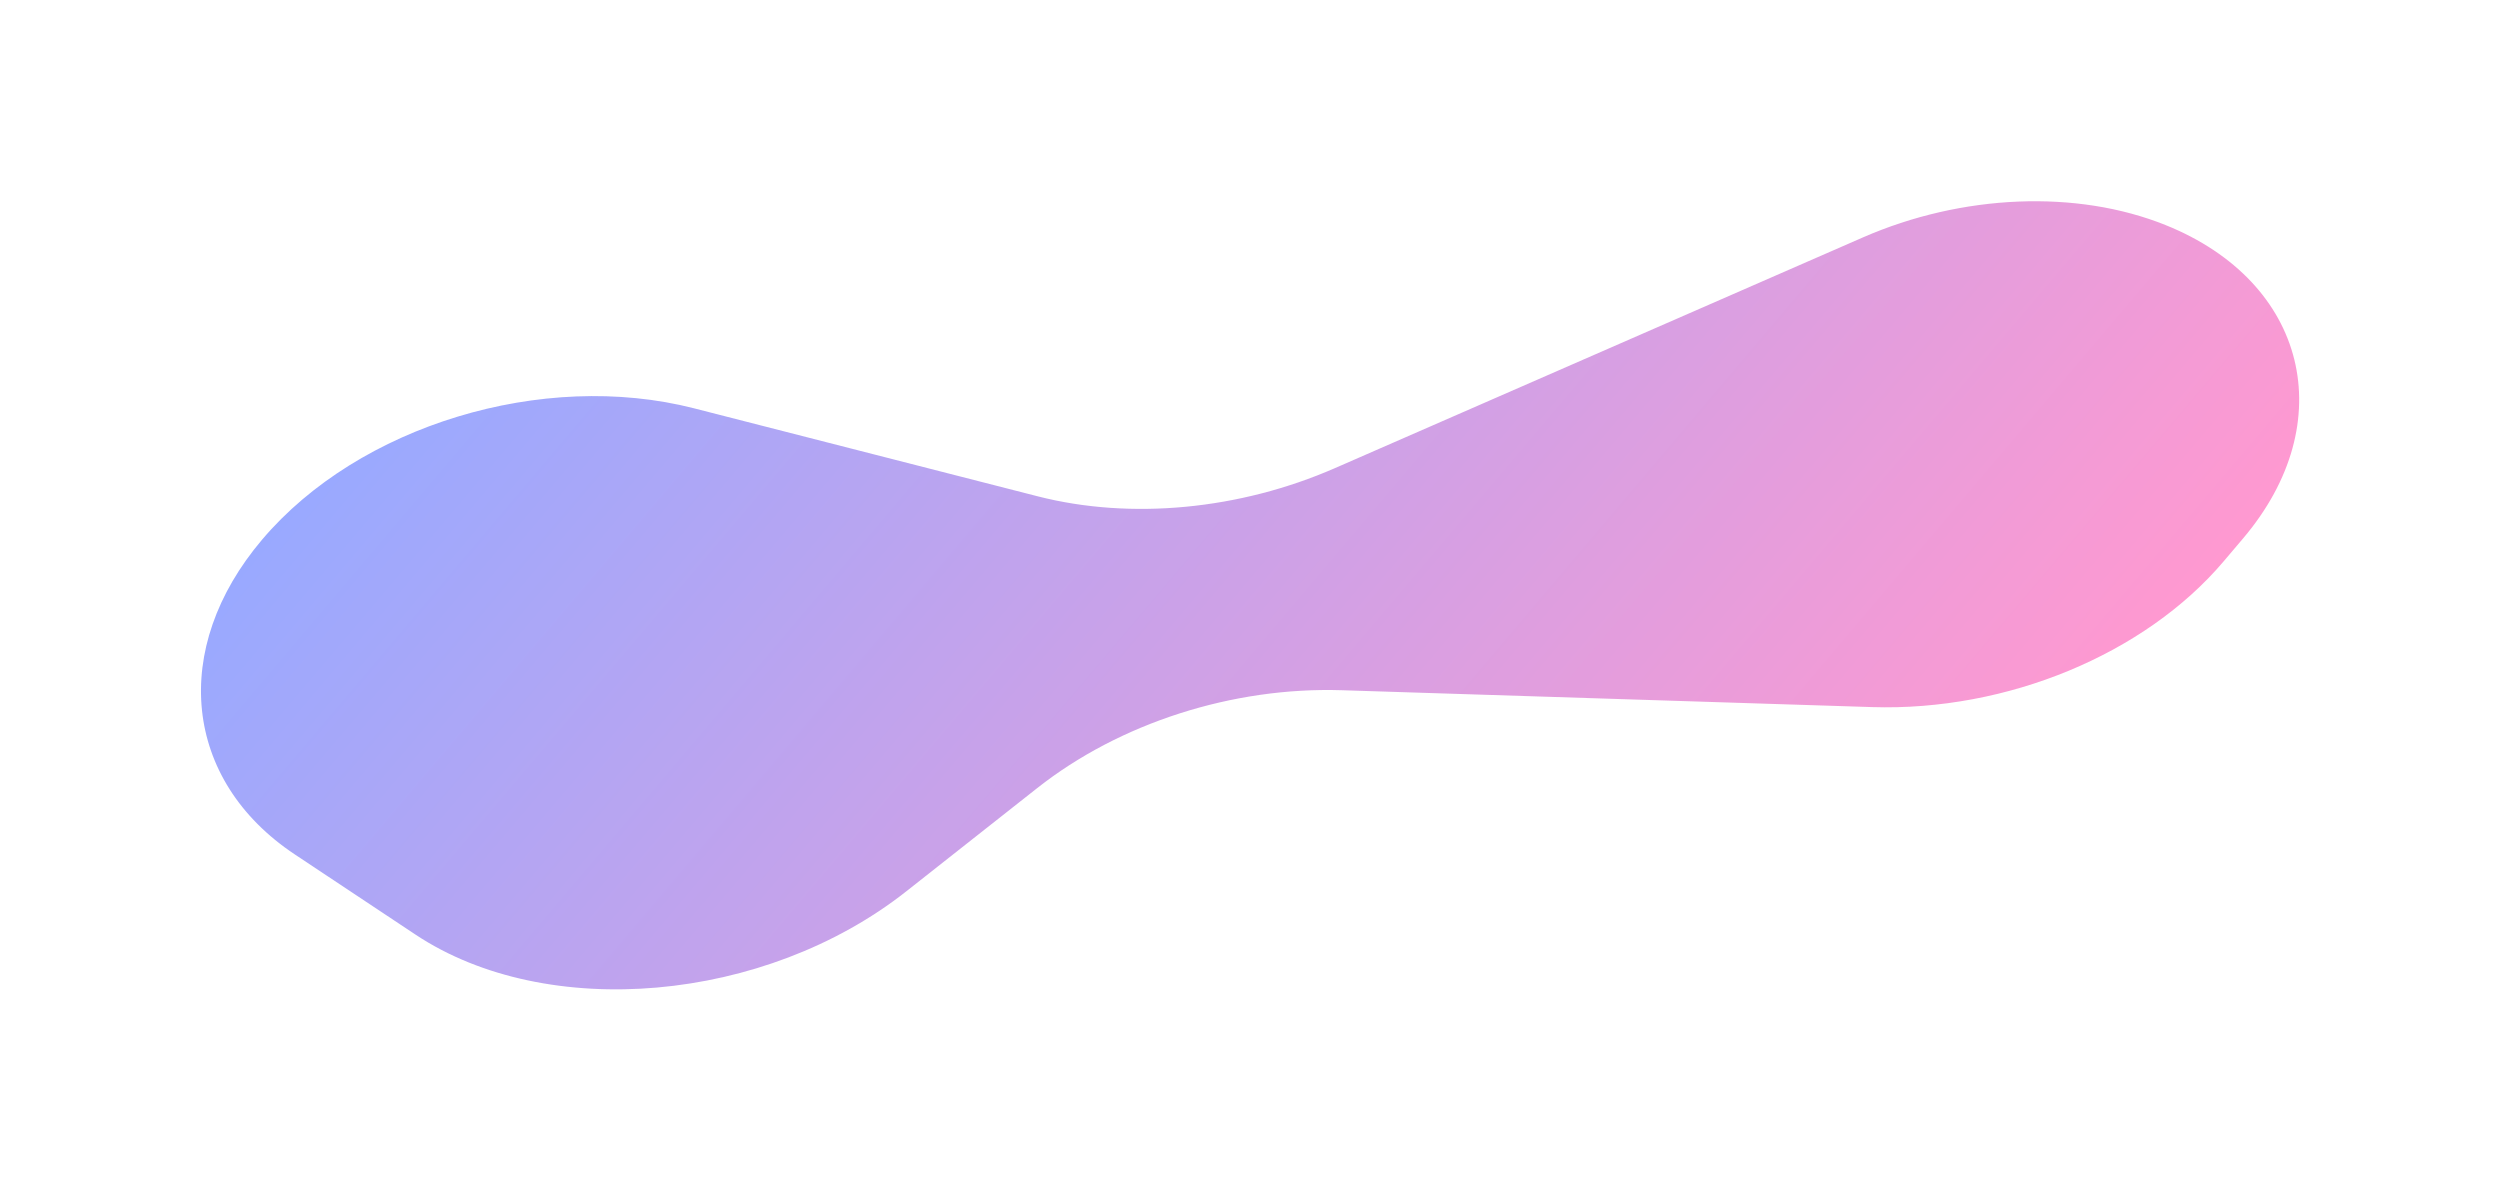 <svg width="1875" height="893" viewBox="0 0 1875 893" fill="none" xmlns="http://www.w3.org/2000/svg">
<g opacity="0.4" filter="url(#filter0_f_5_516)">
<path d="M196.613 404.68C127.22 486.541 137.469 585.246 221.135 640.832L311.587 700.928C410.273 766.494 573.707 752.102 679.709 668.51L777.991 591.007C839.794 542.27 924.519 515.067 1006.4 517.671L1404.05 530.317C1505.23 533.534 1608.68 490.674 1667.65 421.109L1682.33 403.799C1756.24 316.607 1730.17 211.384 1624.11 168.777V168.777C1557.5 142.02 1471.6 145.545 1397.12 178.091L1001.2 351.1C929.663 382.36 848.057 390.103 778.327 372.247L520.57 306.242C407.106 277.187 269.156 319.105 196.613 404.68V404.68Z" fill="url(#paint0_linear_5_516)"/>
</g>
<defs>
<filter id="filter0_f_5_516" x="0.638" y="0.835" width="1873.84" height="891.29" filterUnits="userSpaceOnUse" color-interpolation-filters="sRGB">
<feFlood flood-opacity="0" result="BackgroundImageFix"/>
<feBlend mode="normal" in="SourceGraphic" in2="BackgroundImageFix" result="shape"/>
<feGaussianBlur stdDeviation="75.05" result="effect1_foregroundBlur_5_516"/>
</filter>
<linearGradient id="paint0_linear_5_516" x1="9" y1="626" x2="873.056" y2="1358.46" gradientUnits="userSpaceOnUse">
<stop stop-color="#0029FF"/>
<stop offset="1" stop-color="#FF008A"/>
</linearGradient>
</defs>
</svg>
